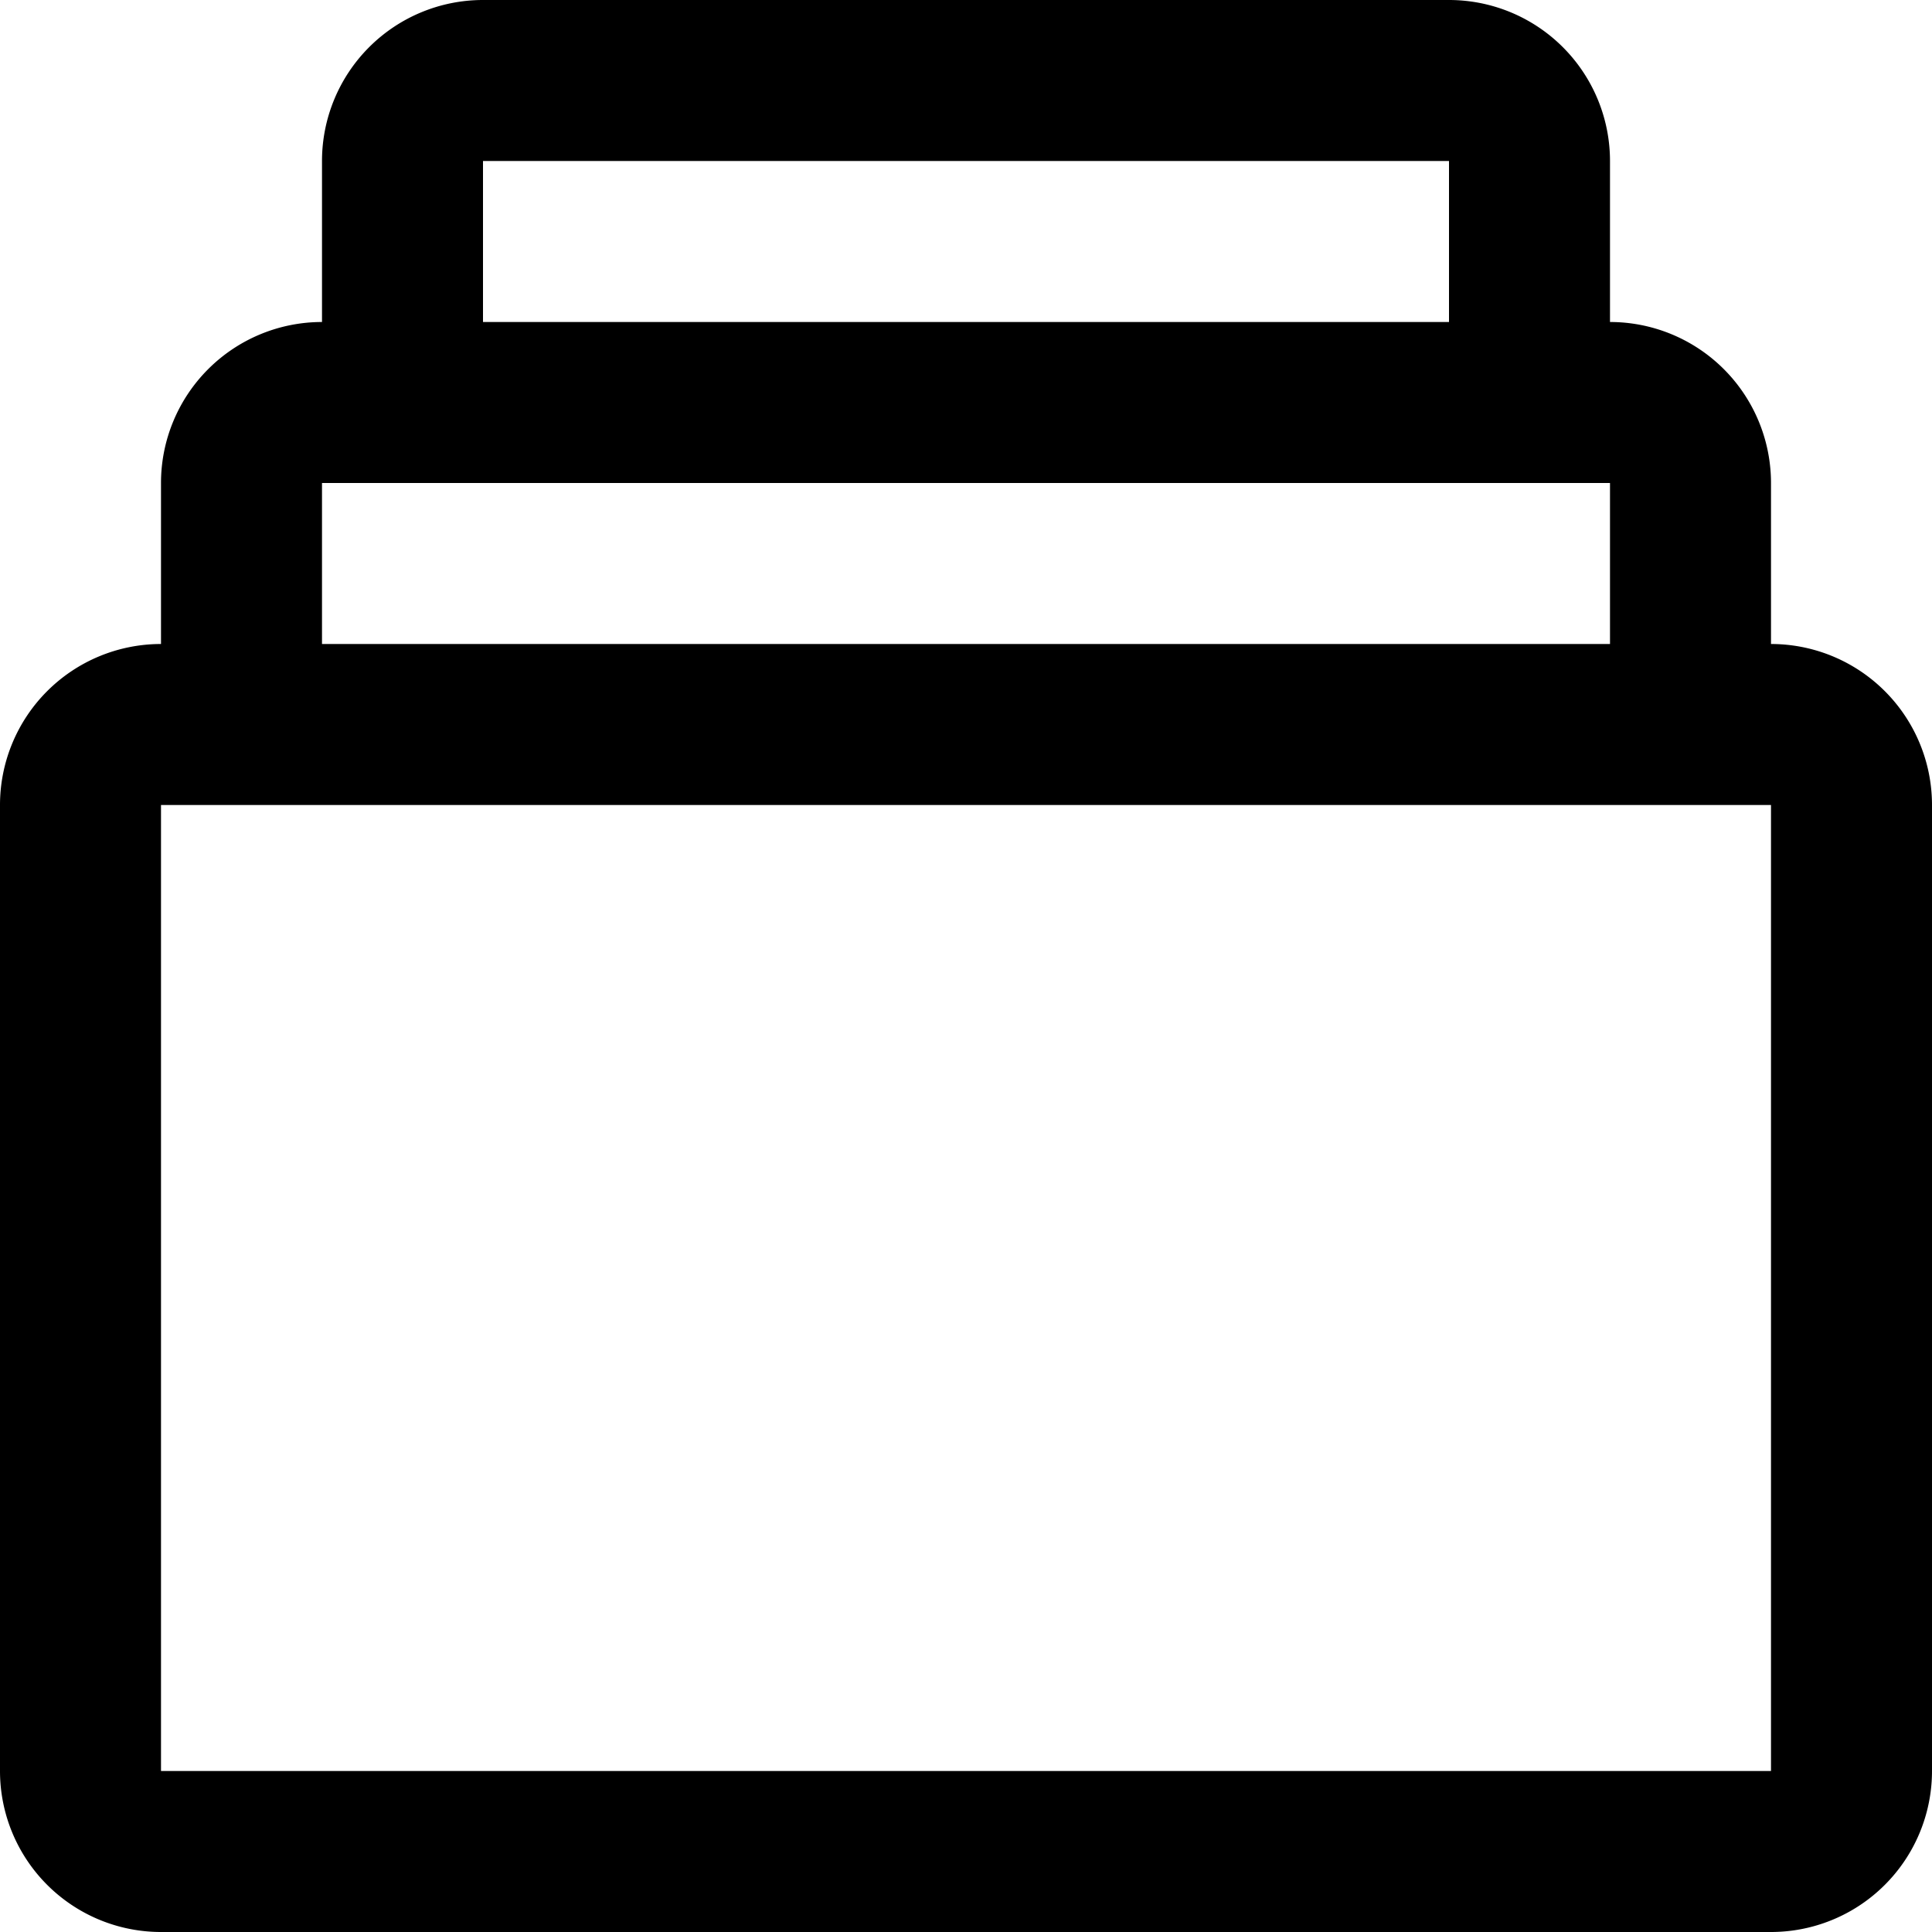 <svg width="24" height="24" xmlns="http://www.w3.org/2000/svg"><path d="M18 6H4v2h16V6h-2zM4 4V2a2 2 0 0 1 2-2h12a2 2 0 0 1 2 2v2a2 2 0 0 1 2 2v2a2 2 0 0 1 2 2v12a2 2 0 0 1-2 2H2a2 2 0 0 1-2-2V10a2 2 0 0 1 2-2V6a2 2 0 0 1 2-2zm2 0h12V2H6v2zm14 6H2v12h20V10h-2z" fill="currentColor" fill-rule="nonzero"/></svg>
